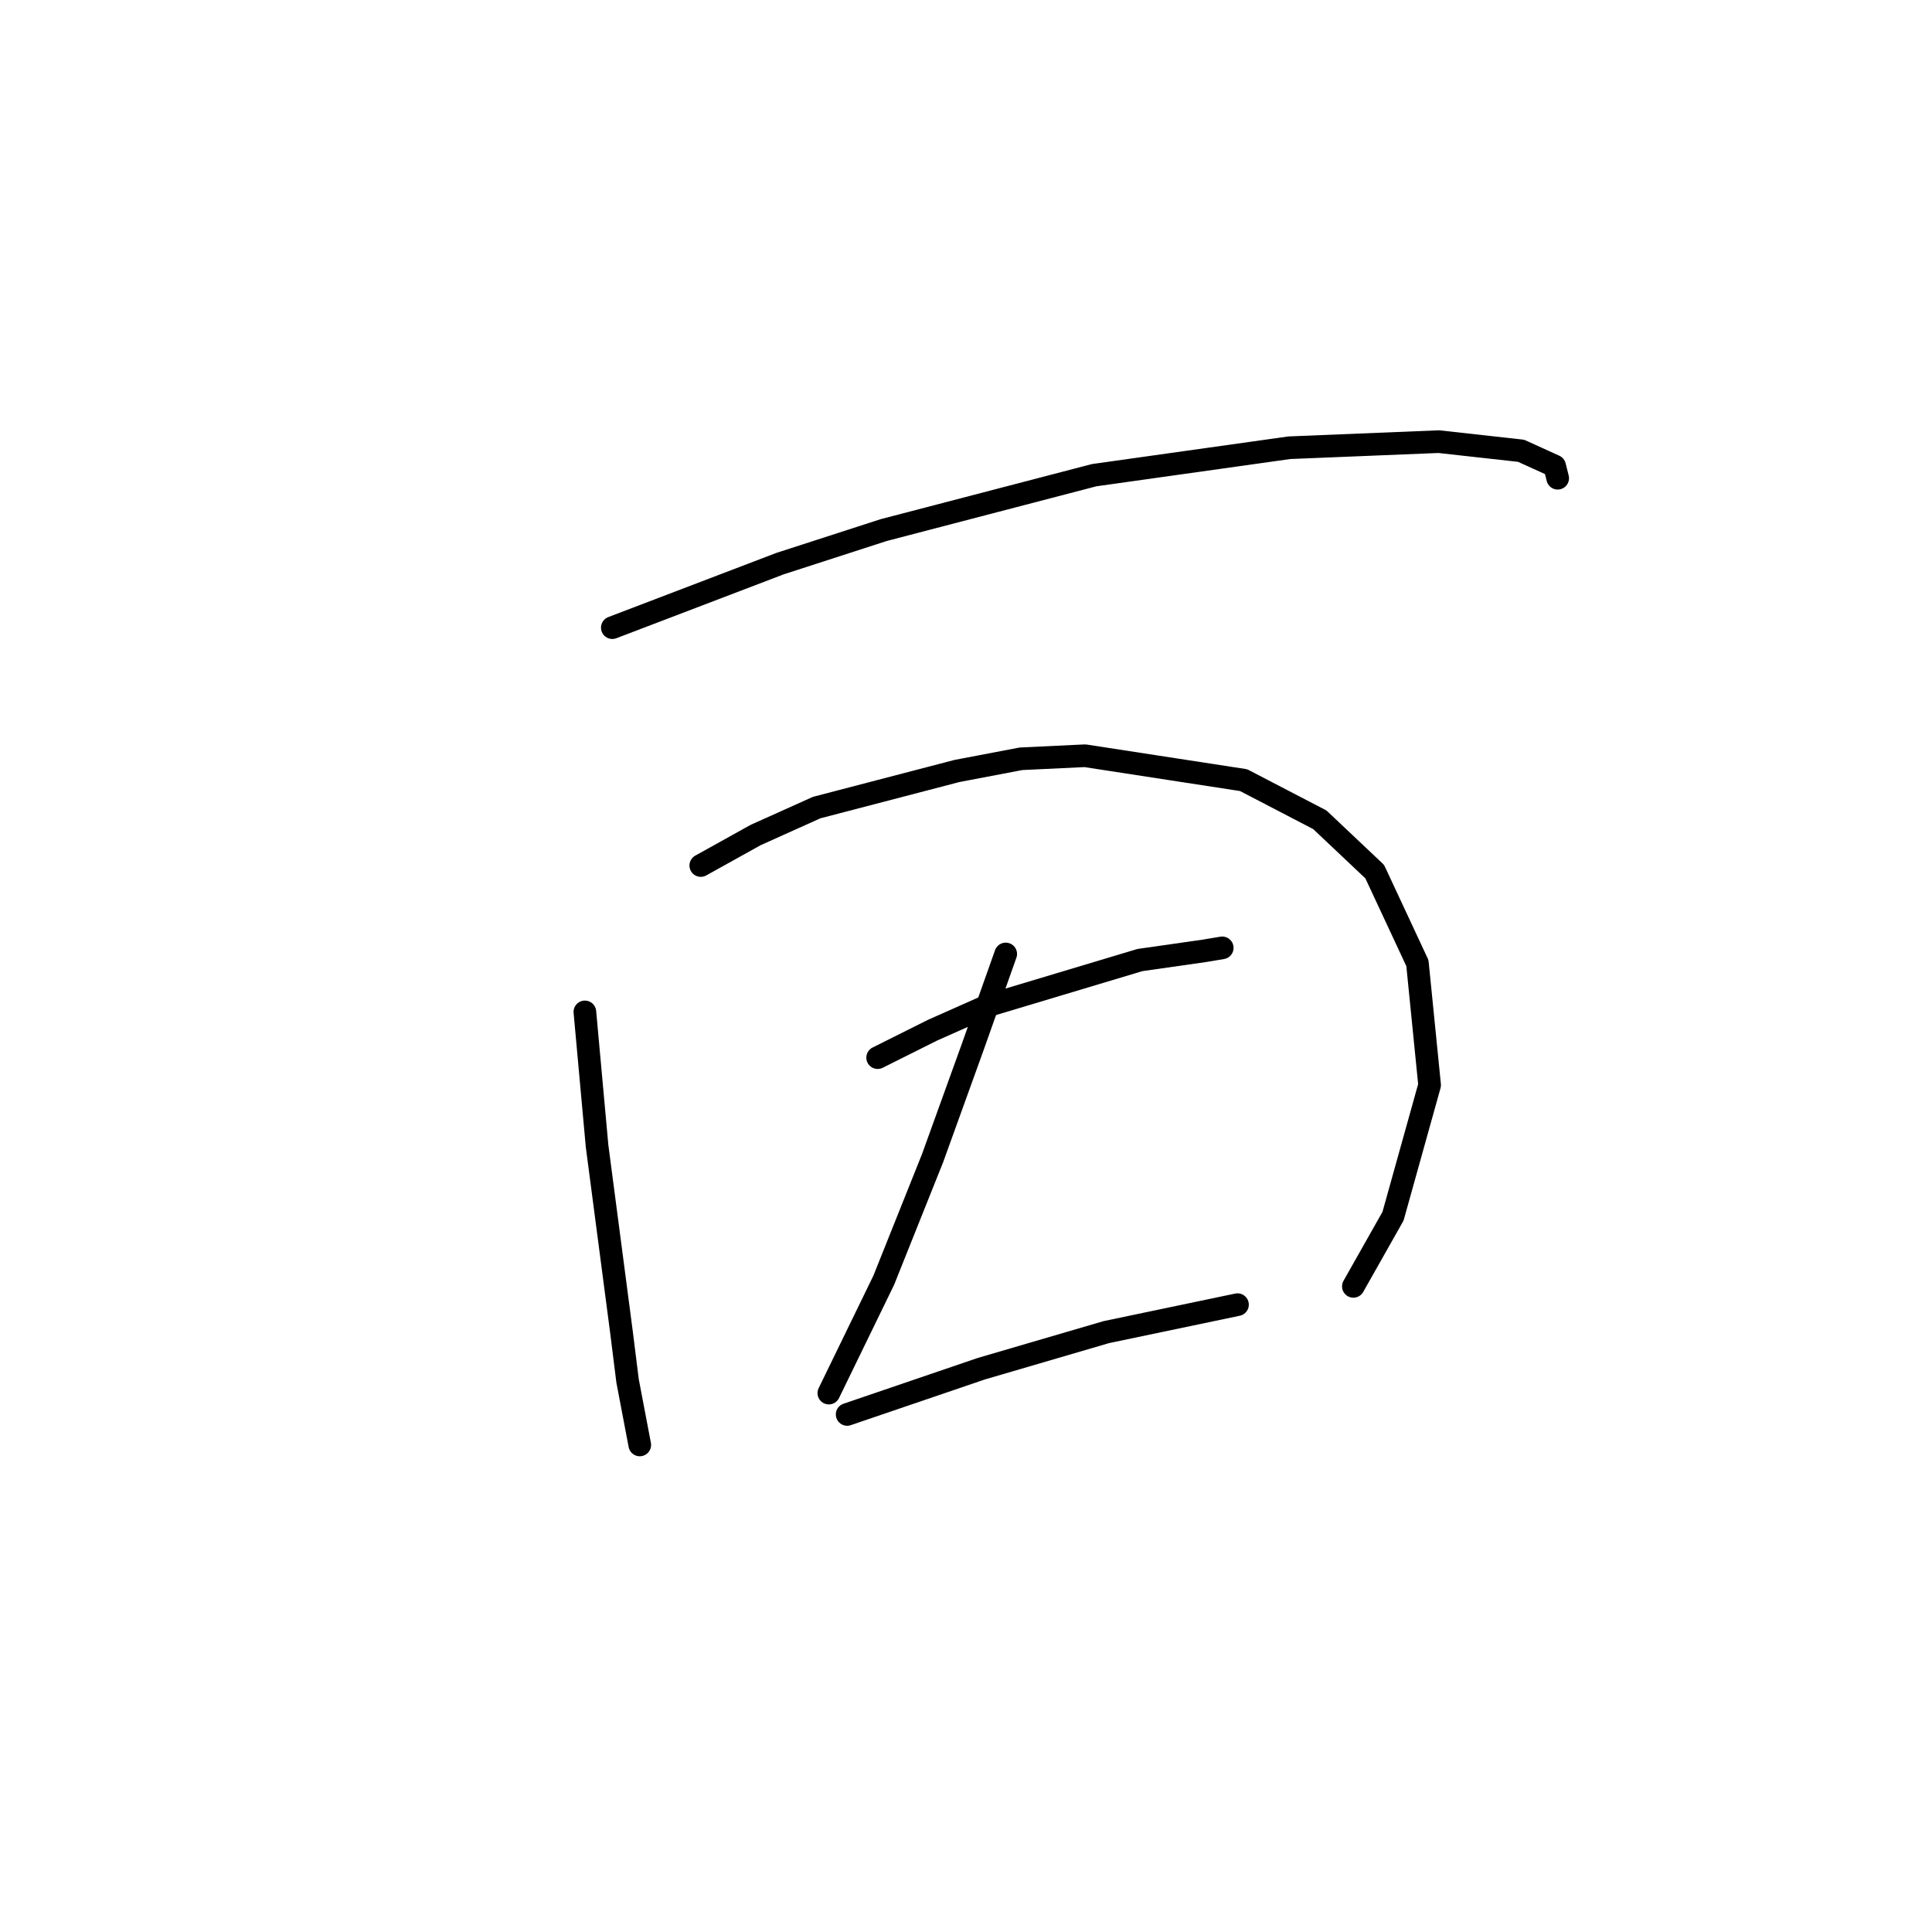 <?xml version="1.0" standalone="no"?>
    <svg width="256" height="256" xmlns="http://www.w3.org/2000/svg" version="1.1">
    <polyline stroke="black" stroke-width="3" stroke-linecap="round" fill="transparent" stroke-linejoin="round" points="81.136 83.168 103.361 74.682 117.1 70.237 144.981 62.964 170.843 59.327 190.643 58.519 201.553 59.731 205.998 61.751 206.402 63.368 206.402 63.368 " />
        <polyline stroke="black" stroke-width="3" stroke-linecap="round" fill="transparent" stroke-linejoin="round" points="77.5 134.082 78.308 142.972 79.116 151.862 82.349 176.511 83.157 182.976 84.773 191.462 84.773 191.462 " />
        <polyline stroke="black" stroke-width="3" stroke-linecap="round" fill="transparent" stroke-linejoin="round" points="92.855 114.686 100.128 110.645 108.21 107.009 126.798 102.16 135.283 100.543 143.769 100.139 164.781 103.372 174.884 108.625 182.157 115.494 187.814 127.617 189.431 143.78 184.582 161.156 179.328 170.45 179.328 170.45 " />
        <polyline stroke="black" stroke-width="3" stroke-linecap="round" fill="transparent" stroke-linejoin="round" points="116.292 140.143 123.565 136.507 130.839 133.274 151.043 127.213 159.528 126 161.953 125.596 161.953 125.596 " />
        <polyline stroke="black" stroke-width="3" stroke-linecap="round" fill="transparent" stroke-linejoin="round" points="133.263 126.405 128.818 138.931 123.565 153.478 117.1 169.641 109.826 184.592 109.826 184.592 " />
        <polyline stroke="black" stroke-width="3" stroke-linecap="round" fill="transparent" stroke-linejoin="round" points="112.251 187.421 130.03 181.36 146.598 176.511 163.973 172.874 163.973 172.874 " />
        </svg>